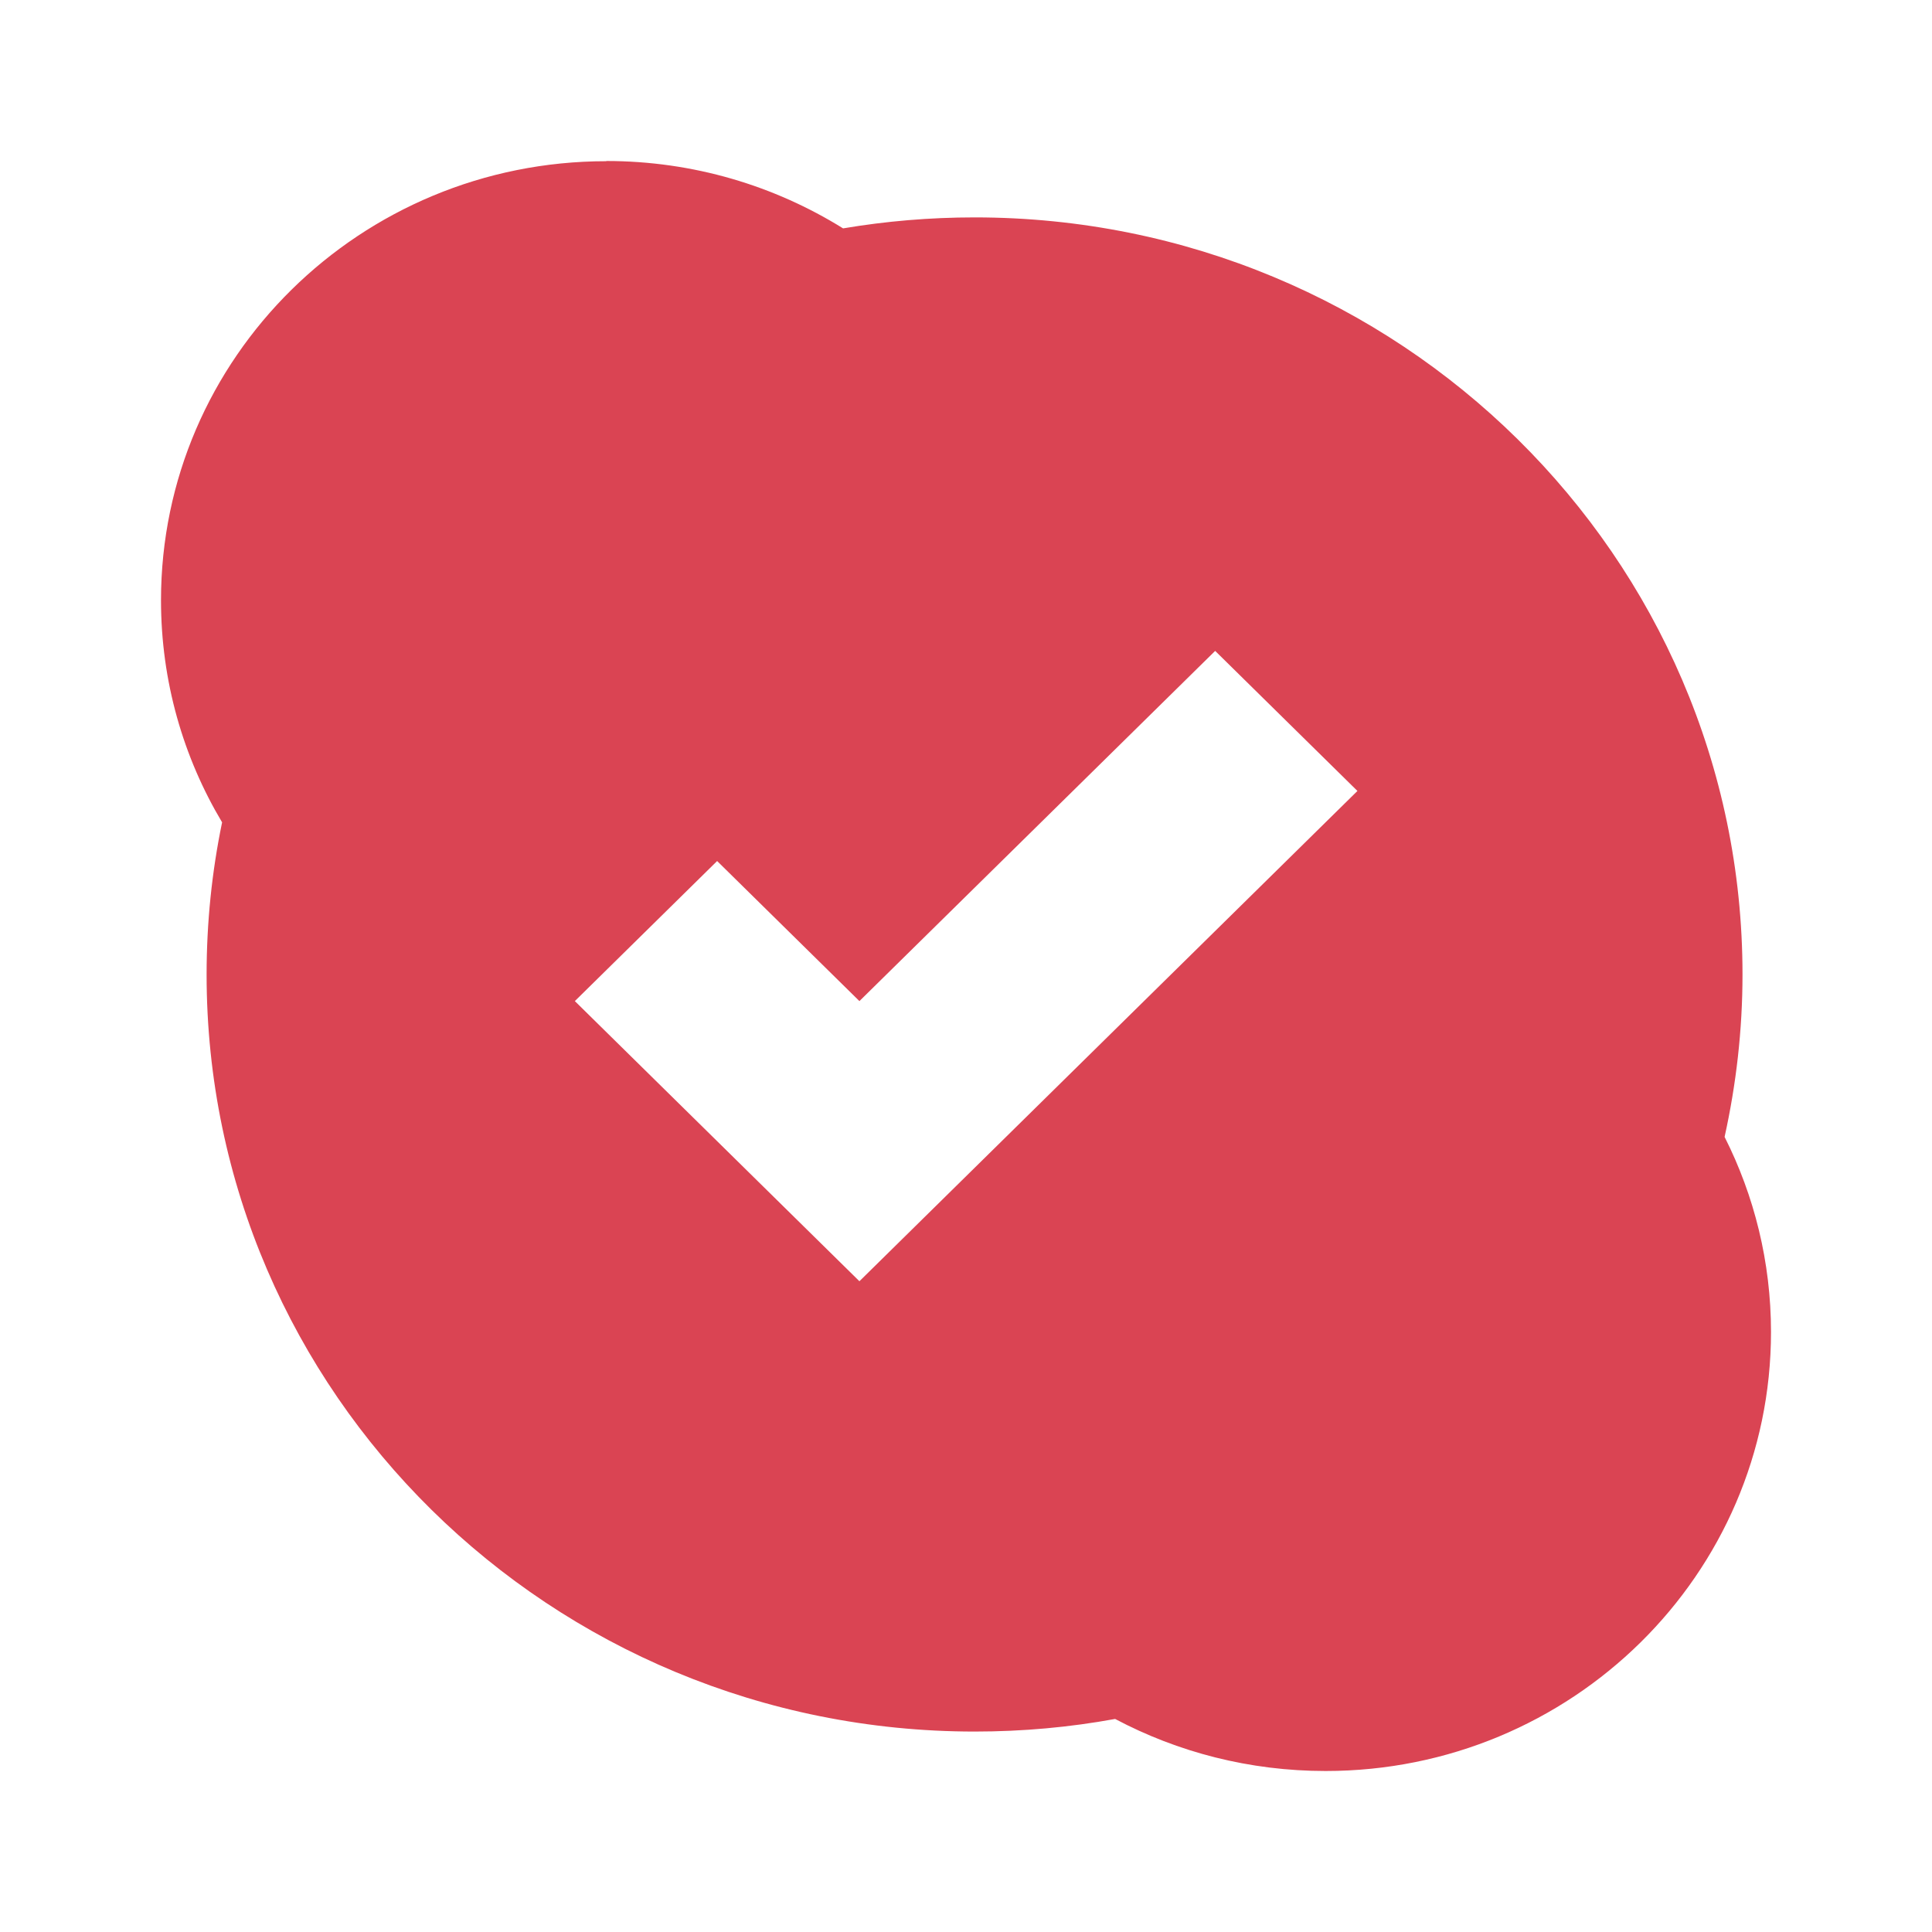 <?xml version="1.0" encoding="UTF-8" standalone="no"?>
<svg
   xmlns:dc="http://purl.org/dc/elements/1.1/"
   xmlns:cc="http://creativecommons.org/ns#"
   xmlns:rdf="http://www.w3.org/1999/02/22-rdf-syntax-ns#"
   xmlns:svg="http://www.w3.org/2000/svg"
   xmlns="http://www.w3.org/2000/svg"
   xmlns:sodipodi="http://sodipodi.sourceforge.net/DTD/sodipodi-0.dtd"
   xmlns:inkscape="http://www.inkscape.org/namespaces/inkscape"
   viewBox="0 0 48 48"
   id="svg2"
   version="1.1"
   inkscape:version="0.91 r13725"
   sodipodi:docname="skype-status-connected-notification.svg"
   width="48"
   height="48">
  <defs
     id="defs8" />
  <sodipodi:namedview
     pagecolor="#ffffff"
     bordercolor="#666666"
     borderopacity="1"
     objecttolerance="10"
     gridtolerance="10"
     guidetolerance="10"
     inkscape:pageopacity="0"
     inkscape:pageshadow="2"
     inkscape:window-width="1280"
     inkscape:window-height="724"
     id="namedview6"
     showgrid="false"
     inkscape:zoom="44.430709"
     inkscape:cx="-3.5350097"
     inkscape:cy="11"
     inkscape:window-x="0"
     inkscape:window-y="26"
     inkscape:window-maximized="1"
     inkscape:current-layer="svg2" />
  <path
     d="M 15.065,4.005 C 8.955,4.005 4,8.888 4,14.913 c 0,2.013 0.552,3.899 1.518,5.518 -0.253,1.221 -0.385,2.486 -0.385,3.783 0,10.389 8.545,18.806 19.082,18.806 1.192,0 2.357,-0.106 3.49,-0.313 C 29.262,43.532 31.043,44 32.935,44 39.045,44 44,39.117 44,33.092 c 0,-1.74 -0.417,-3.387 -1.153,-4.846 0.287,-1.3 0.445,-2.648 0.445,-4.034 0,-10.386 -8.54,-18.811 -19.078,-18.811 -1.113,0 -2.208,0.094 -3.268,0.273 C 19.242,4.615 17.227,4 15.062,4 Z M 30.19,16.171 l 3.535,3.48 -12.373,12.181 -7.07,-6.96 3.535,-3.48 3.535,3.48 8.838,-8.7 z"
     style="fill:#da4453;fill-opacity:1;fill-rule:nonzero;stroke:none"
     id="path4"
     inkscape:connector-curvature="0" />
</svg>

